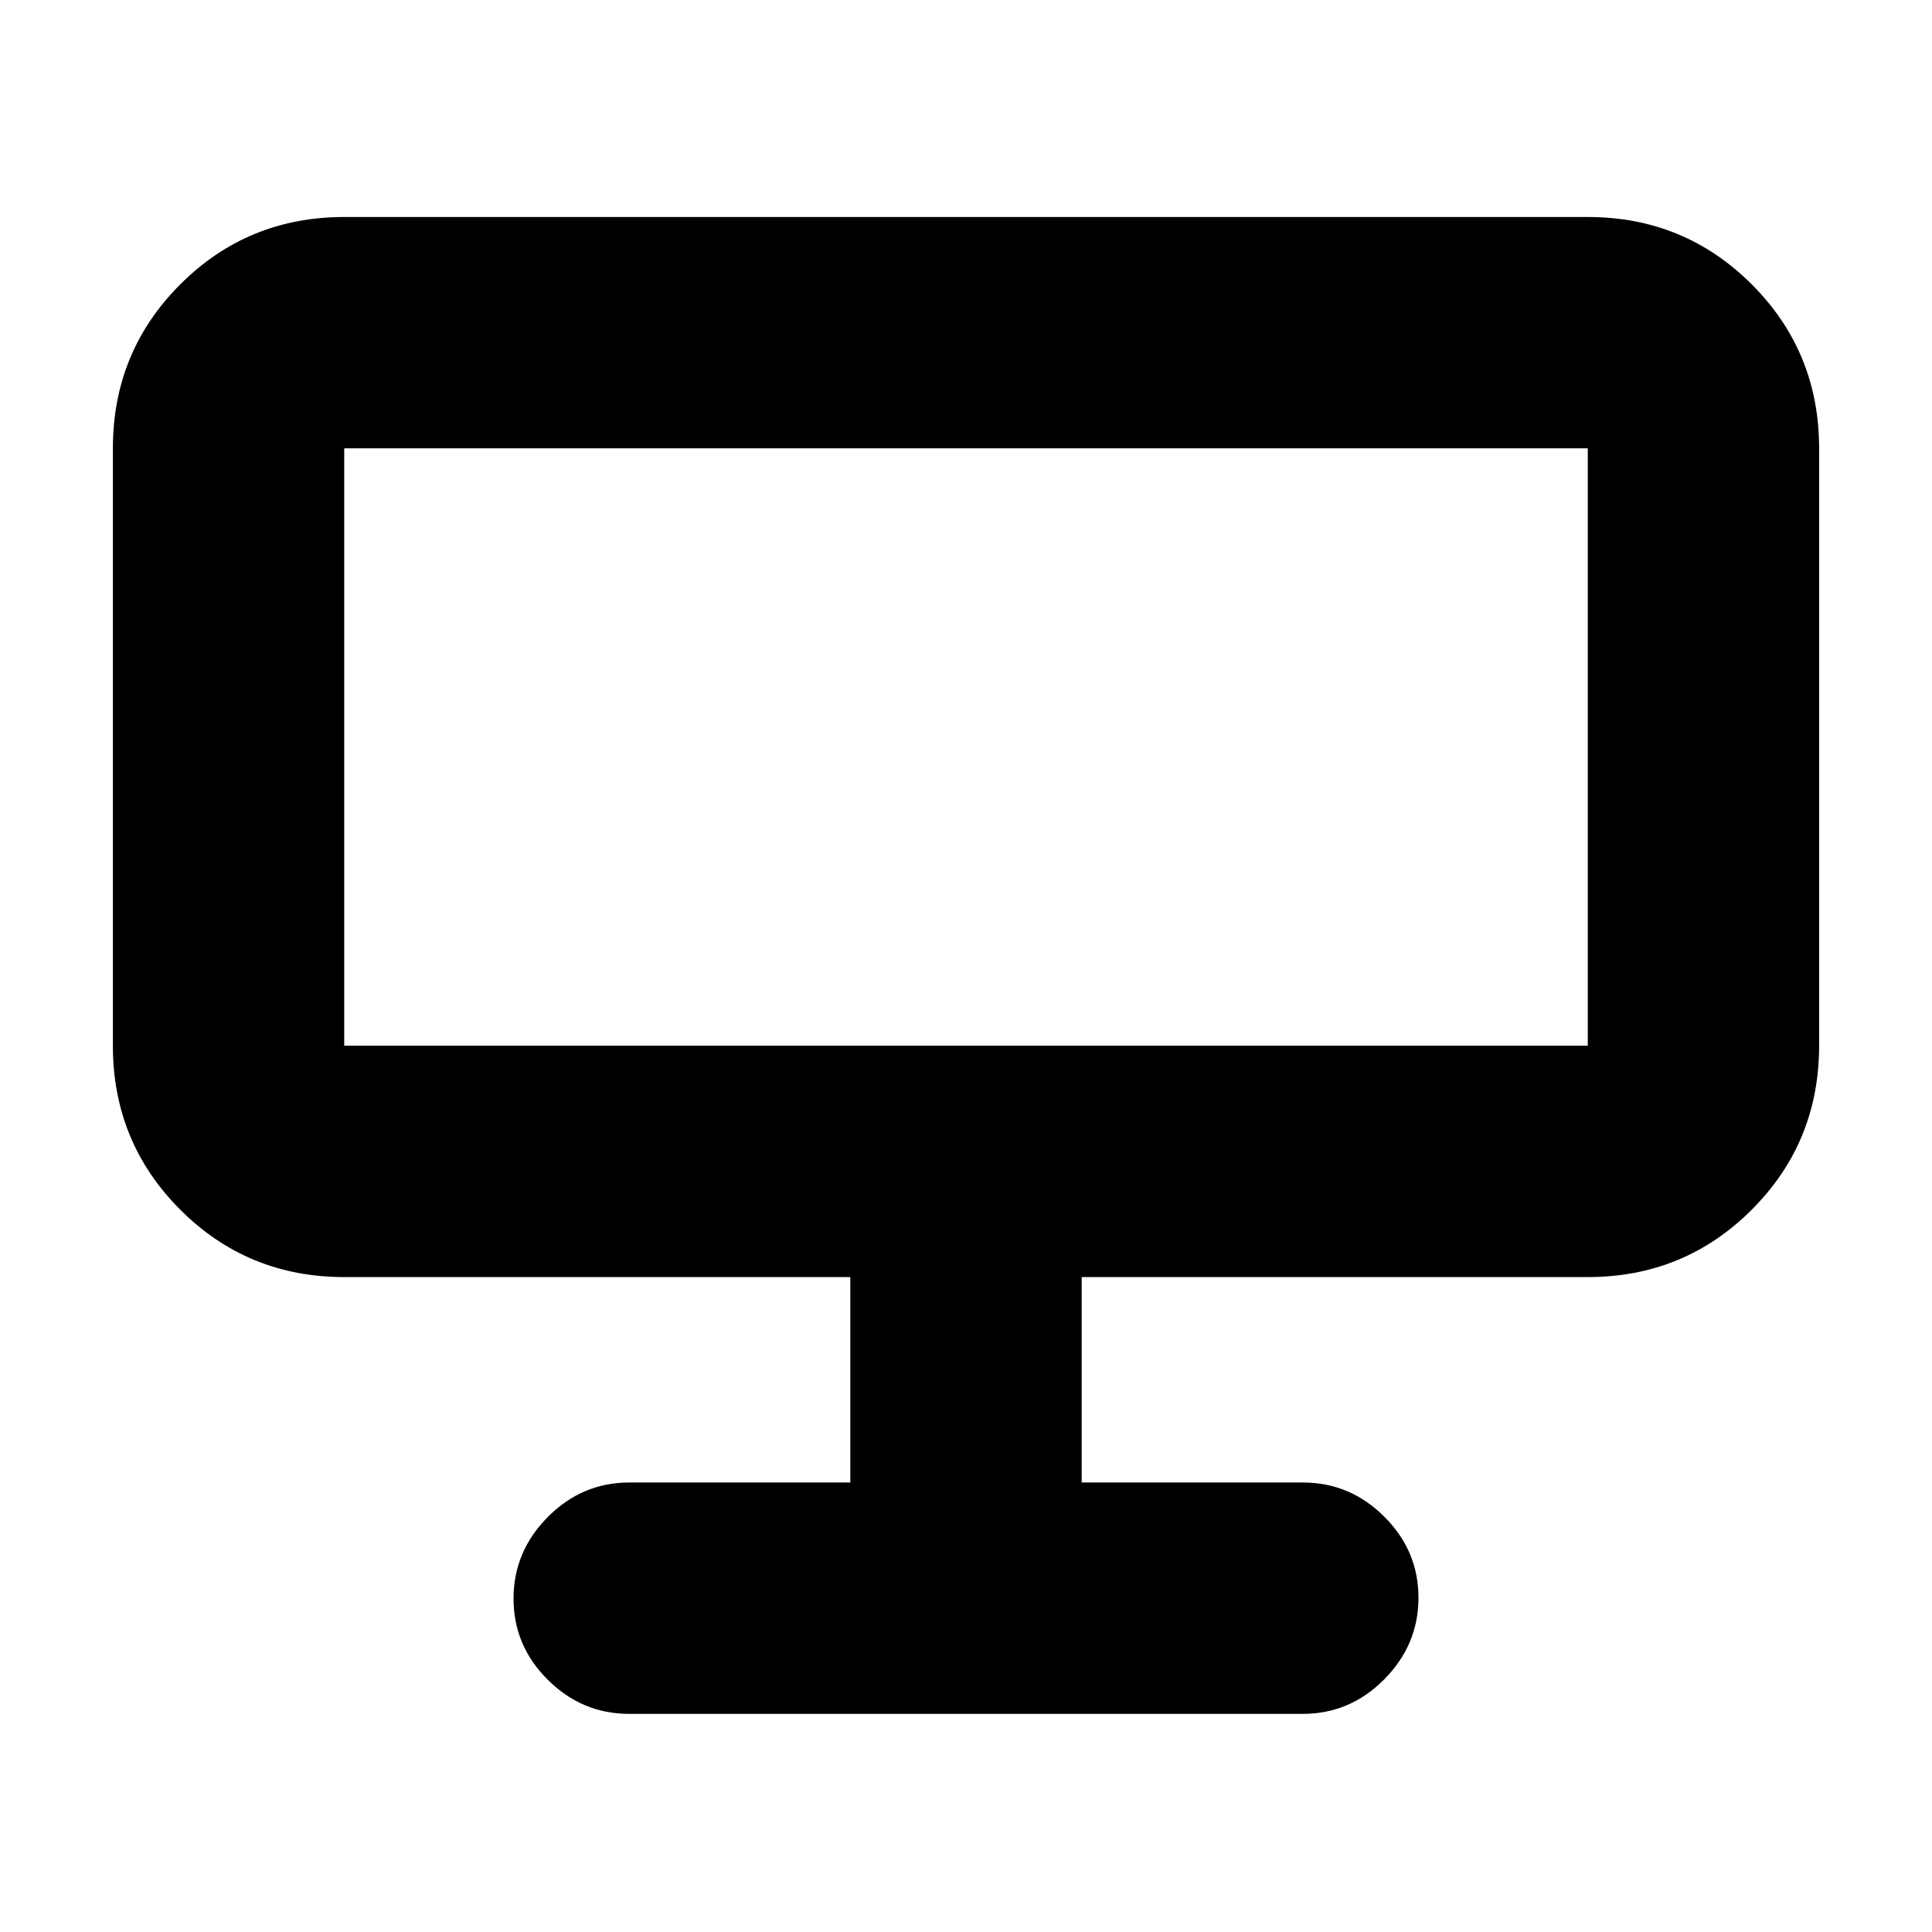 <svg xmlns="http://www.w3.org/2000/svg" height="20" viewBox="0 -960 960 960" width="20"><path d="M312.65-108.39q-23.46 0-40.47-16.95-17.01-16.94-17.01-40.32 0-23.37 17.01-40.53t40.47-17.16h109.87v-102.08H171.04q-48 0-81.47-33.48-33.48-33.48-33.48-81.48v-296.83q0-48 33.48-81.48 33.47-33.47 81.47-33.47h617.92q48 0 81.47 33.47 33.48 33.48 33.48 81.48v296.83q0 48-33.48 81.48-33.47 33.48-81.47 33.48H537.48v102.08h109.87q23.46 0 40.47 16.95 17.01 16.94 17.01 40.32t-17.01 40.53q-17.01 17.16-40.47 17.16h-334.7Zm-141.61-332h617.92v-296.83H171.04v296.83Z"/></svg>